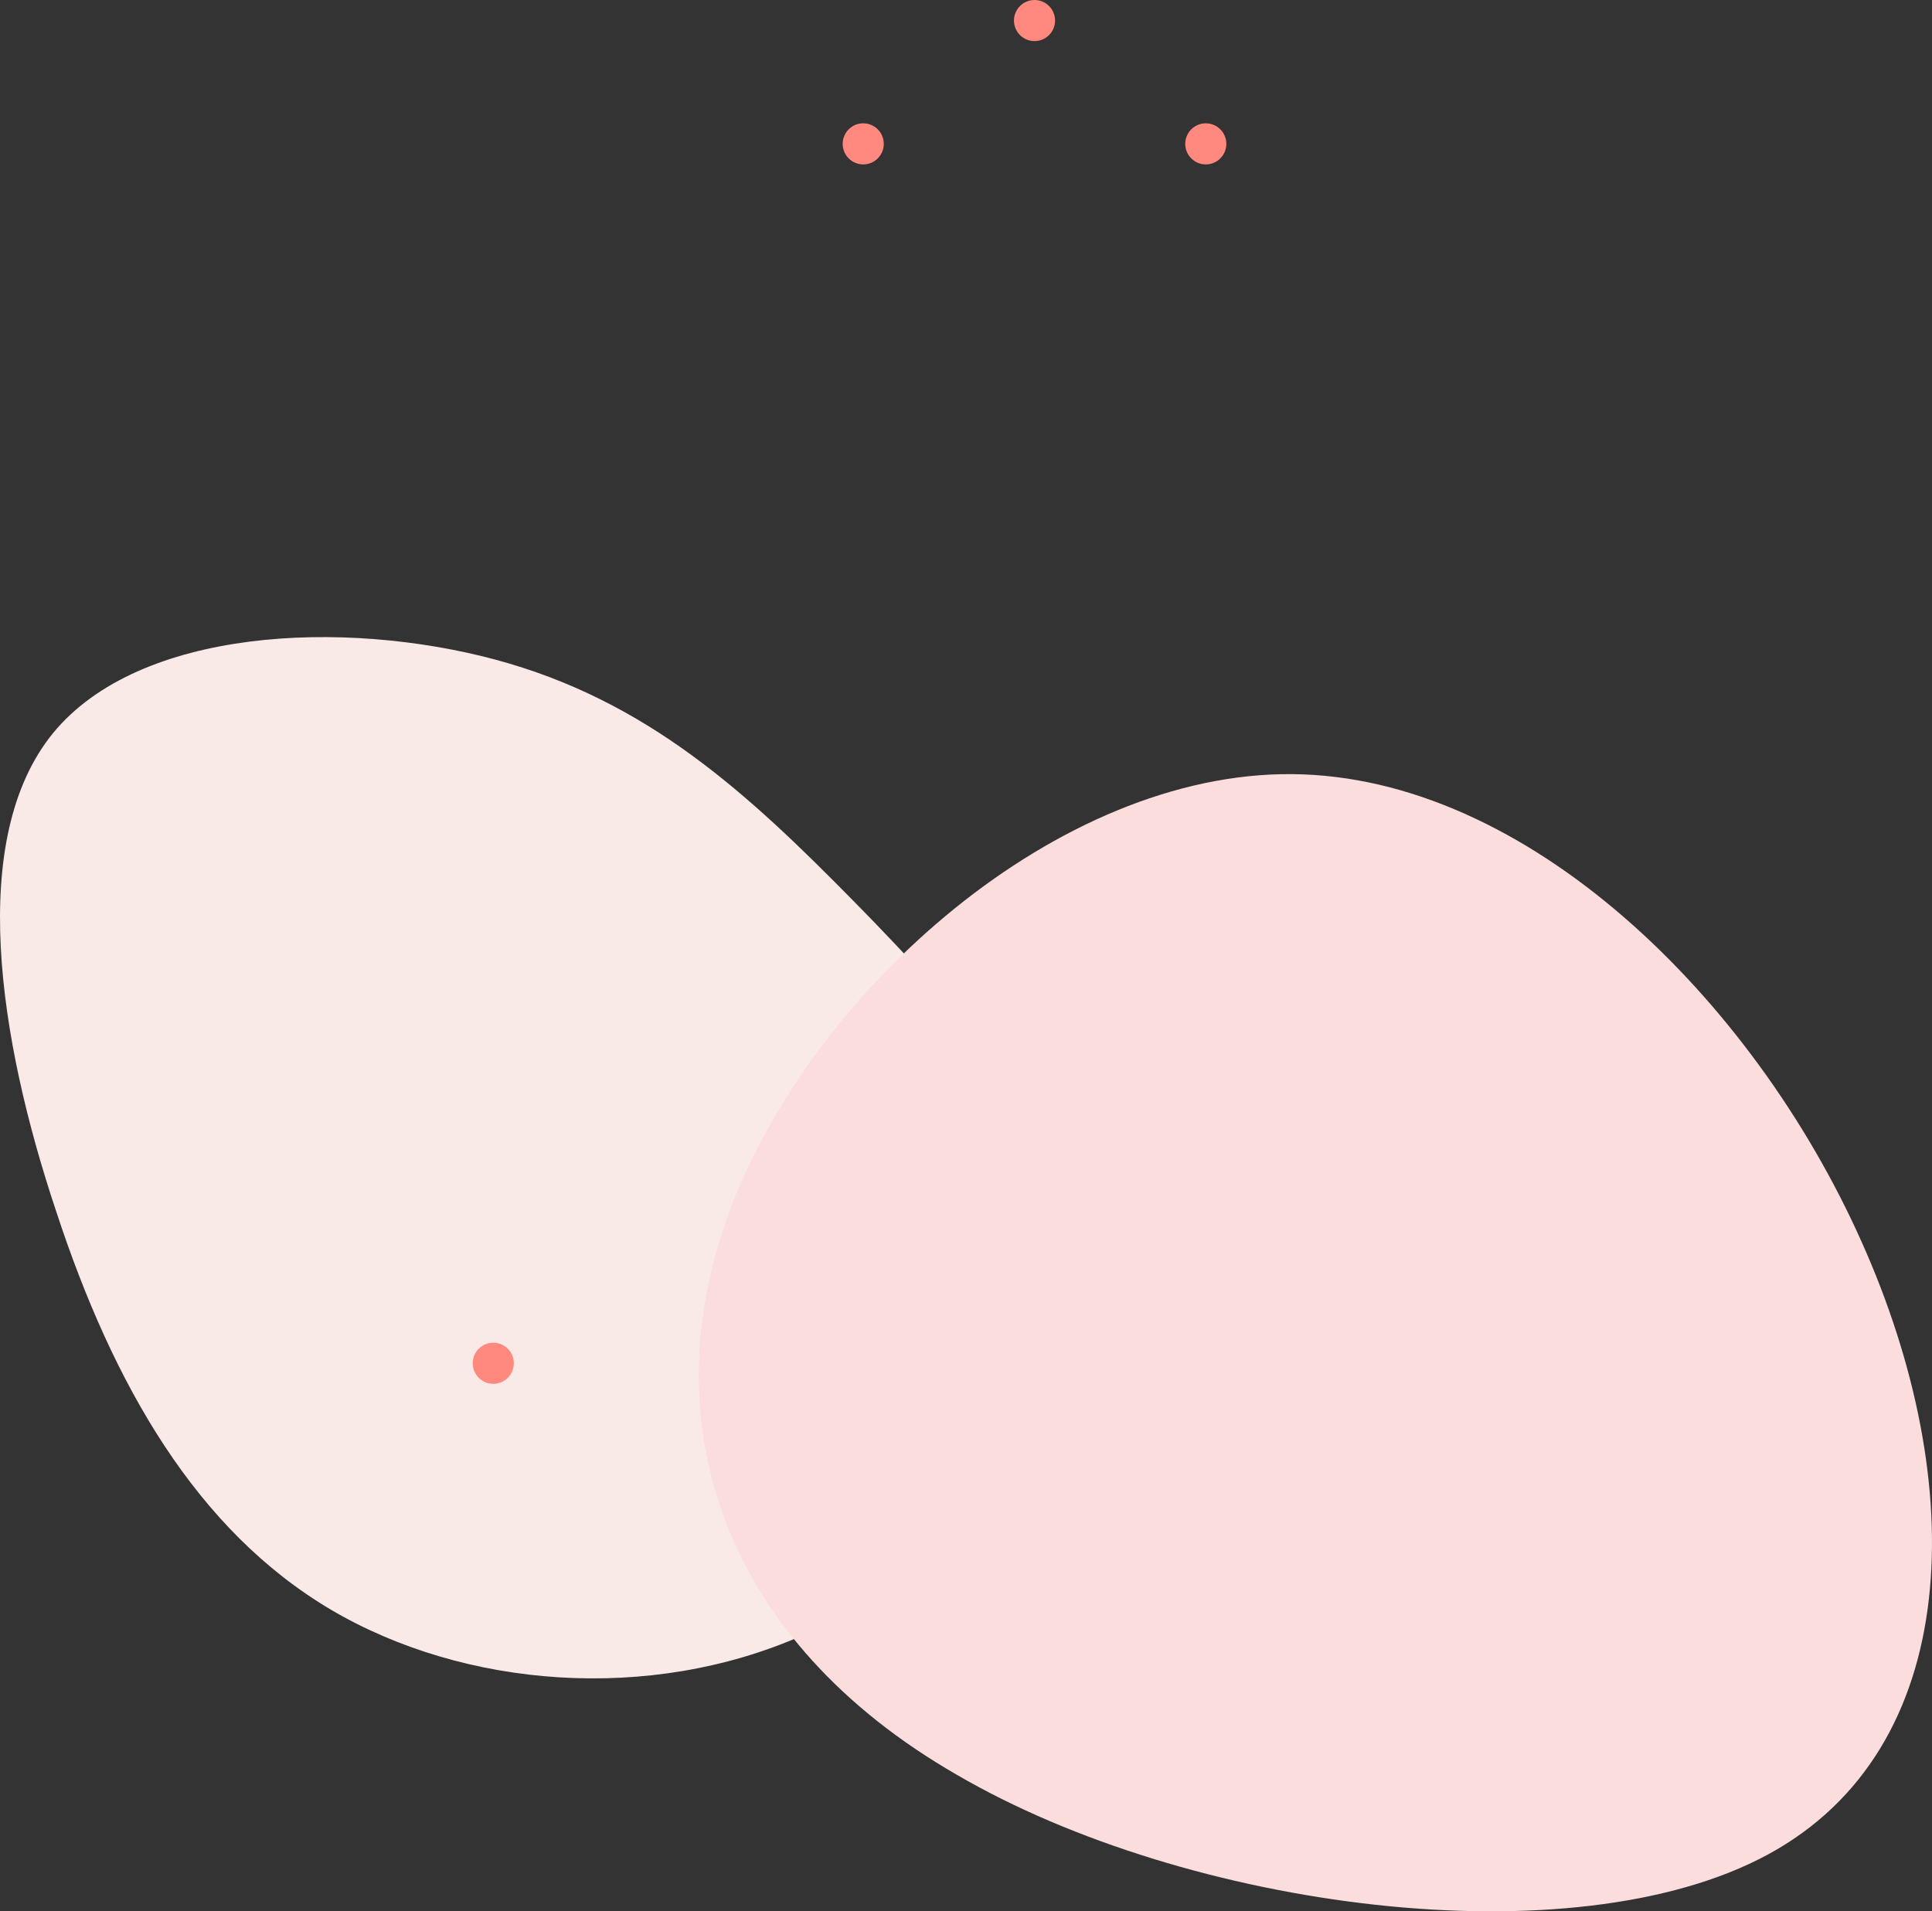 <svg width="282" height="279" viewBox="0 0 282 279" fill="none" xmlns="http://www.w3.org/2000/svg" xmlns:xlink="http://www.w3.org/1999/xlink">
<rect x="0" y="0" width="282" height="279" fill="#333333" stroke="none"/>
<path d="M124.769 131.711C140.593 147.81 157.341 166.554 156.995 186.907C156.764 207.146 139.207 228.88 117.031 238.769C94.854 248.543 67.826 246.473 48.306 234.974C28.671 223.36 16.543 202.201 8.226 176.903C-0.205 151.719 -4.825 122.396 7.764 106.987C20.354 91.693 50.039 90.313 72.331 96.293C94.507 102.273 109.061 115.727 124.769 131.711Z" fill="#F9E9E7"/>
<path d="M271.704 181.225C287.601 216.684 286.595 255.263 258.021 270.723C229.446 286.183 173.304 278.666 139.699 259.092C105.893 239.661 94.624 208.032 106.698 176.26C118.771 144.489 154.389 112.718 188.597 113.002C222.806 113.286 255.807 145.624 271.704 181.225Z" fill="#FADDDC"/>
<mask id="mask0_0_1" style="mask-type:alpha" maskUnits="userSpaceOnUse" x="47" y="11" width="203" height="203">
<rect x="47" y="11" width="203" height="203" fill="url(#pattern0)"/>
</mask>
<g mask="url(#mask0_0_1)">
<rect x="10" width="266" height="244" fill="#FF897E"/>
</g>
<circle cx="72" cy="199" r="3" fill="#FF897E"/>
<circle cx="176" cy="21" r="3" fill="#FF897E"/>
<circle cx="151" cy="3" r="3" fill="#FF897E"/>
<circle cx="126" cy="21" r="3" fill="#FF897E"/>
<defs>
<pattern id="pattern0" patternContentUnits="objectBoundingBox" width="1" height="1">
<use xlink:href="#image0_0_1" transform="scale(0.002)"/>
</pattern>

</defs>
</svg>
